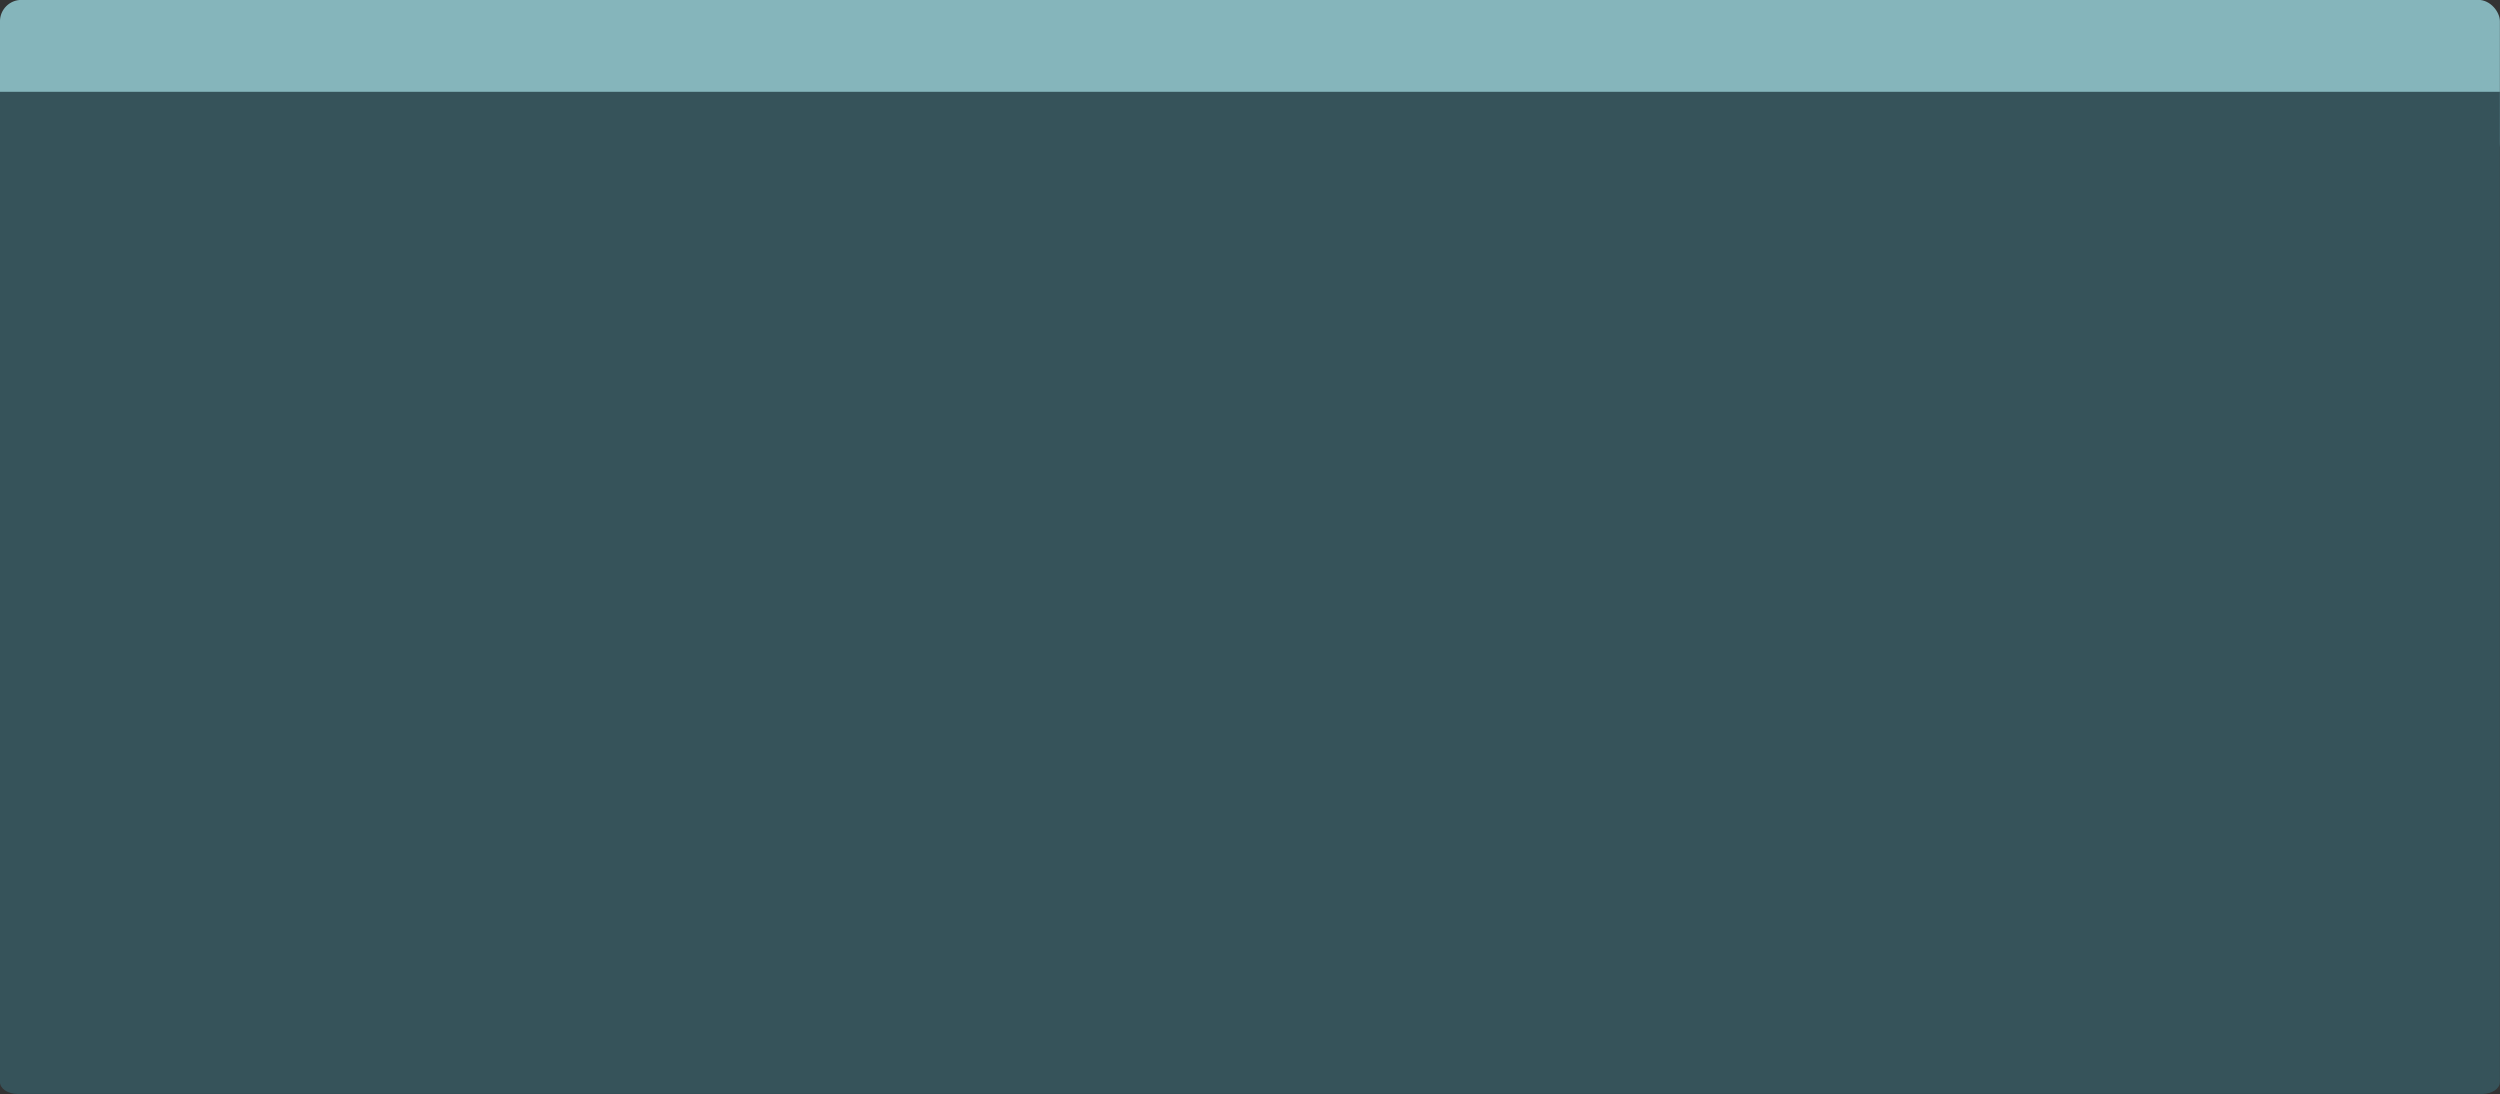 <svg xmlns="http://www.w3.org/2000/svg" version="1.2" width="880.63" height="385.373"><rect width="100%" height="100%" fill="#333333" stroke="none"/><defs><clipPath id="c"><path d="M186.202 744.21h9.42v-9.42h-9.42v9.42z"/></clipPath><clipPath id="b"><path d="M170.79 744.21h9.42v-9.42h-9.42v9.42z"/></clipPath><clipPath id="a"><path d="M155.38 744.21h9.418v-9.42h-9.42v9.42z"/></clipPath></defs><g transform="matrix(2.516 0 0 2.516 -185.112 -934.786)"><rect width="350" height="22.806" rx="3" x="73.571" y="371.524" fill="#85b5bb"/><g fill="#ff7050"><path d="M88.28 377.68c0 2.09-1.696 3.785-3.787 3.785-2.09 0-3.786-1.695-3.786-3.786 0-2.092 1.695-3.787 3.786-3.787 2.09 0 3.786 1.695 3.786 3.786" clip-path="url(#a)" opacity=".71"/></g><g fill="#ffed5d"><path d="M100.676 377.68c0 2.09-1.695 3.785-3.786 3.785-2.09 0-3.786-1.695-3.786-3.786 0-2.092 1.695-3.787 3.786-3.787 2.09 0 3.786 1.695 3.786 3.786" clip-path="url(#b)" opacity=".71"/></g><g fill="#93de7f"><path d="M112.82 377.68c0 2.09-1.694 3.785-3.785 3.785-2.09 0-3.786-1.695-3.786-3.786 0-2.092 1.694-3.787 3.785-3.787 2.09 0 3.786 1.695 3.786 3.786" clip-path="url(#c)" opacity=".71"/></g><path d="M423.57 523.032c0 .914-1.094 1.656-2.447 1.656H76.02c-1.353 0-2.45-.742-2.45-1.656V384.387h350v138.645z" fill="#36535a"/></g><path fill="#36535a" d="M343.223 223.43h43.507v147.44h-43.507z"/></svg>